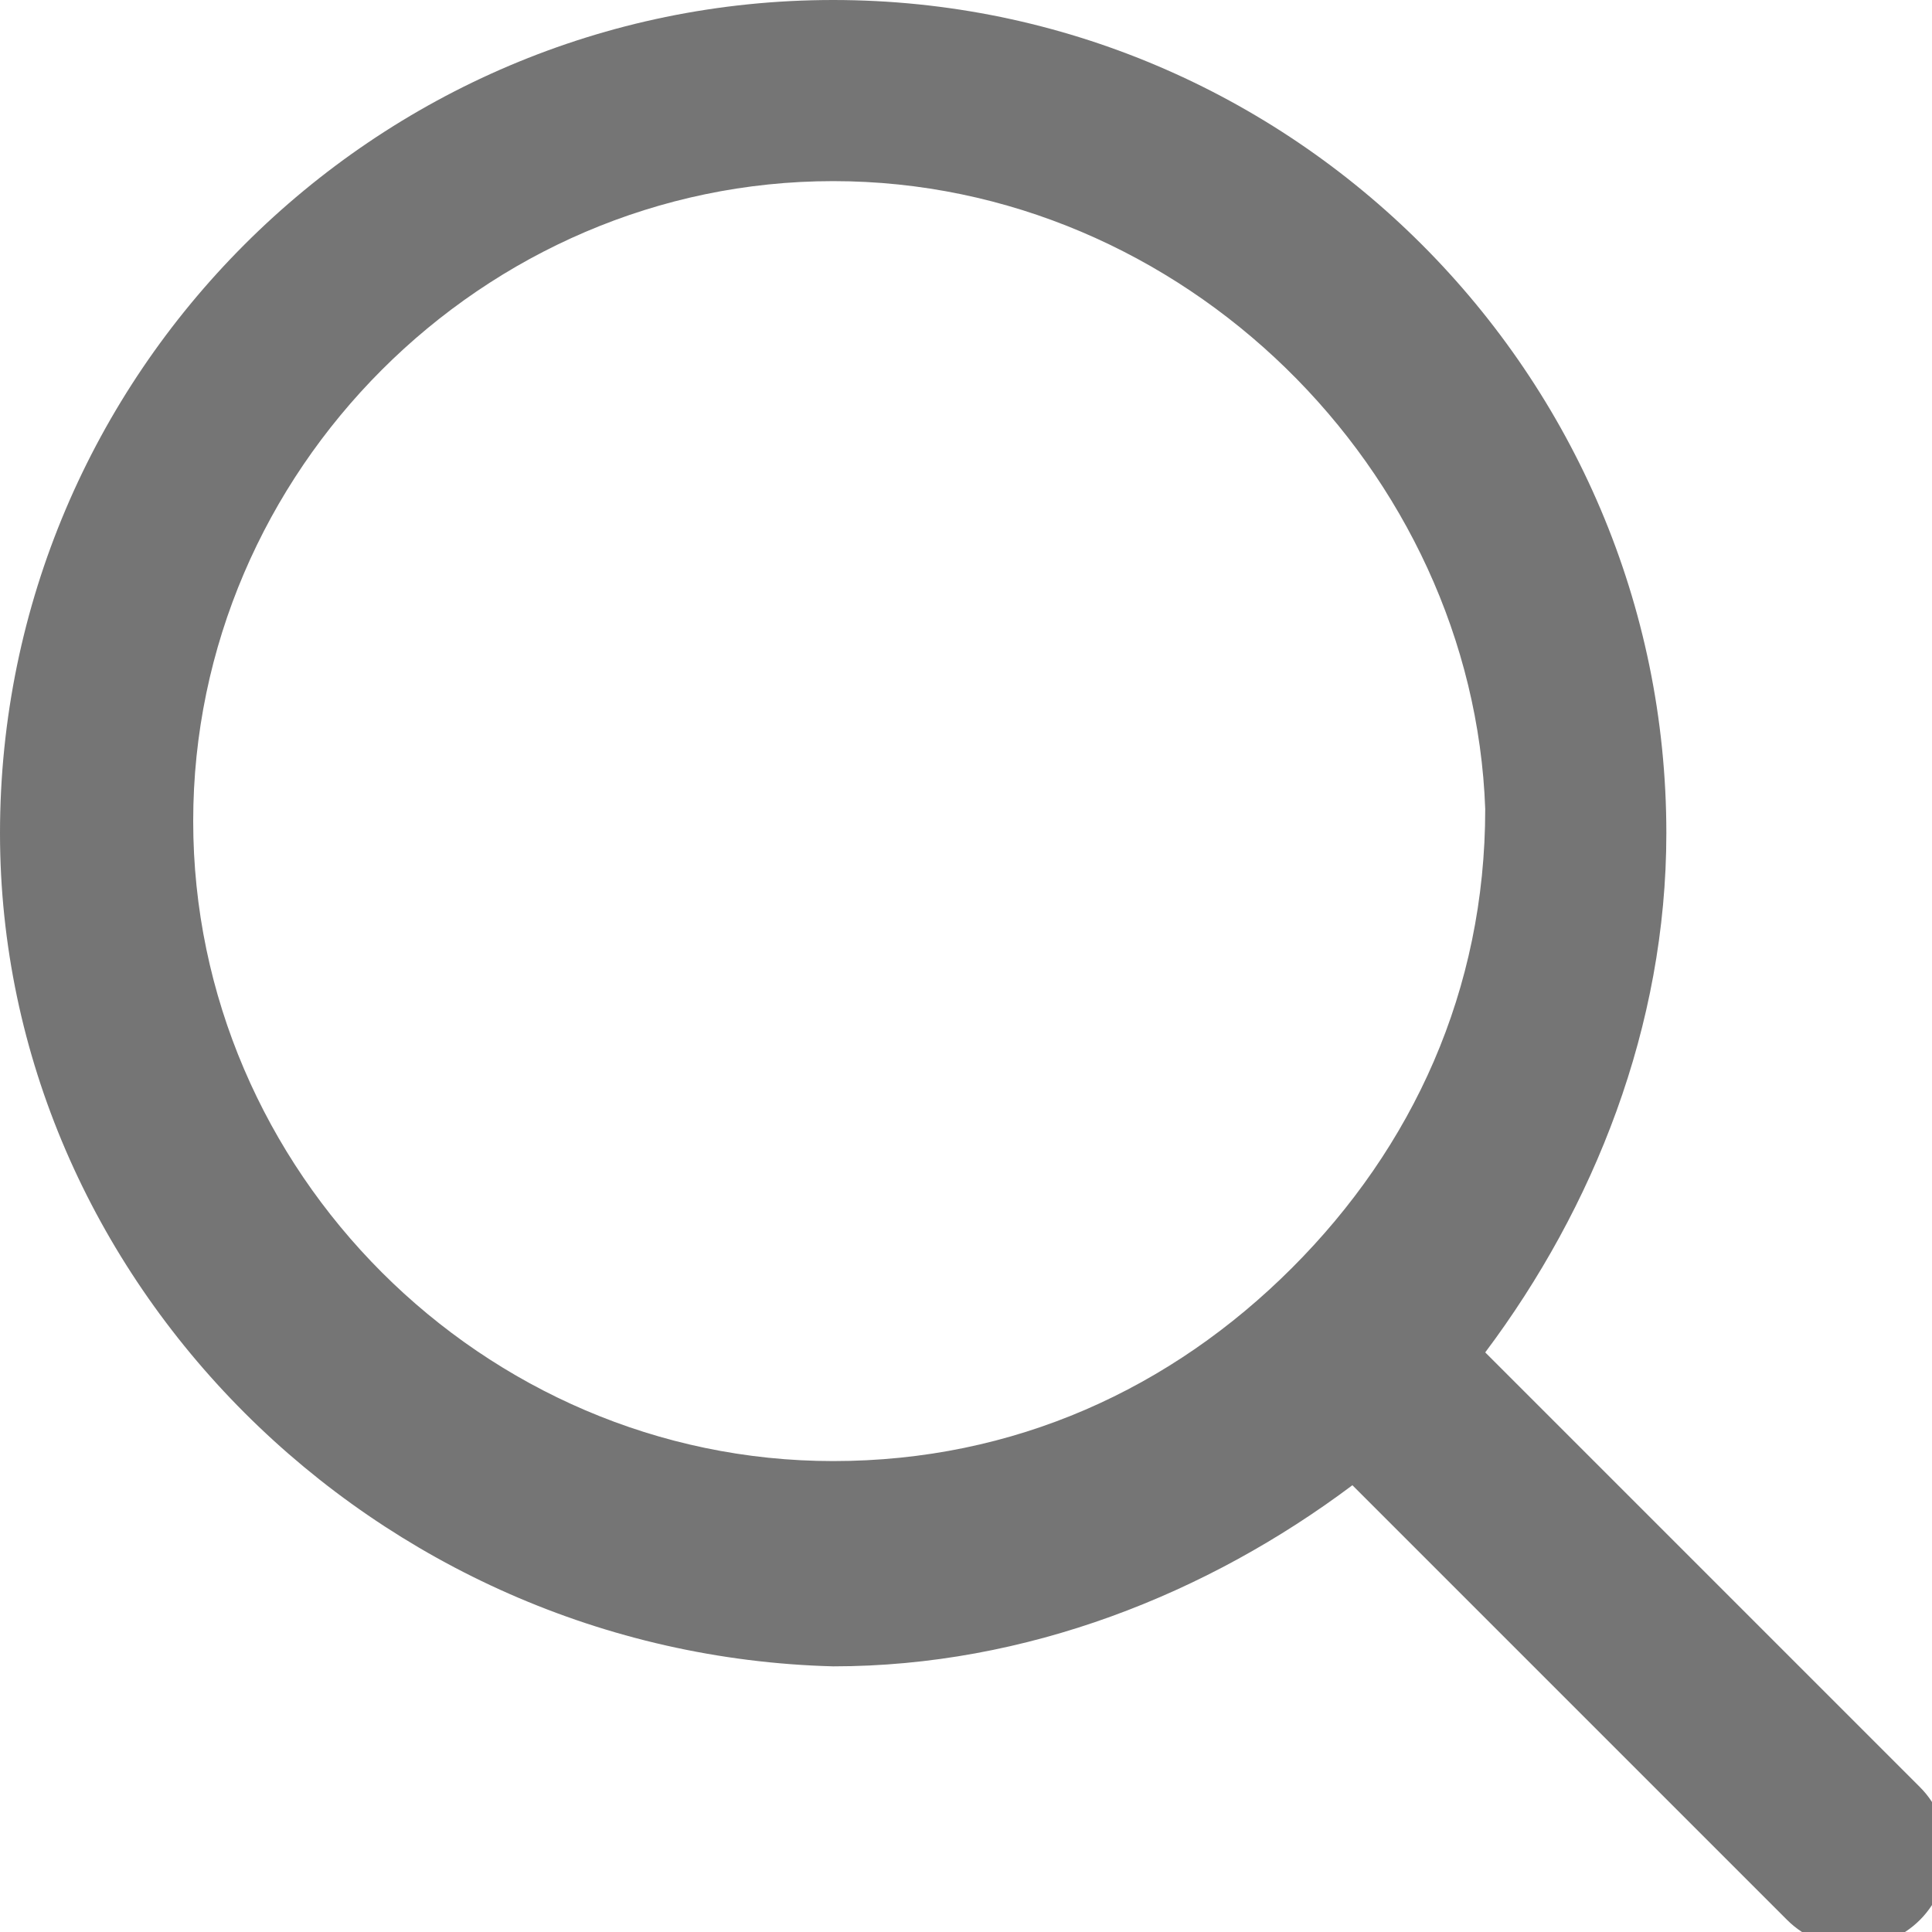 <?xml version="1.0" encoding="utf-8"?>
<svg version="1.1" id="Layer_1" xmlns="http://www.w3.org/2000/svg" xmlns:xlink="http://www.w3.org/1999/xlink" x="0px" y="0px"
	 viewBox="0 0 16 16" style="enable-background:new 0 0 16 16;" xml:space="preserve">
<style type="text/css">
	.st0{fill-rule:evenodd;clip-rule:evenodd;fill:#757575;}
</style>
<path class="st0" d="M6.9,1.5c-2.9,0-5.3,2.4-5.3,5.3c0,2.9,2.4,5.3,5.3,5.3c1.5,0,2.8-0.6,3.8-1.6s1.6-2.3,1.6-3.8
	C12.2,3.9,9.8,1.5,6.9,1.5z M0,6.9C0,3.1,3.1,0,6.9,0s6.9,3.1,6.9,6.9c0,1.6-0.6,3.1-1.5,4.3l3.6,3.6c0.3,0.3,0.3,0.8,0,1.1
	c-0.3,0.3-0.8,0.3-1.1,0l-3.6-3.6c-1.2,0.9-2.7,1.5-4.3,1.5C3.1,13.7,0,10.6,0,6.9L0,6.9z"/>
</svg>
